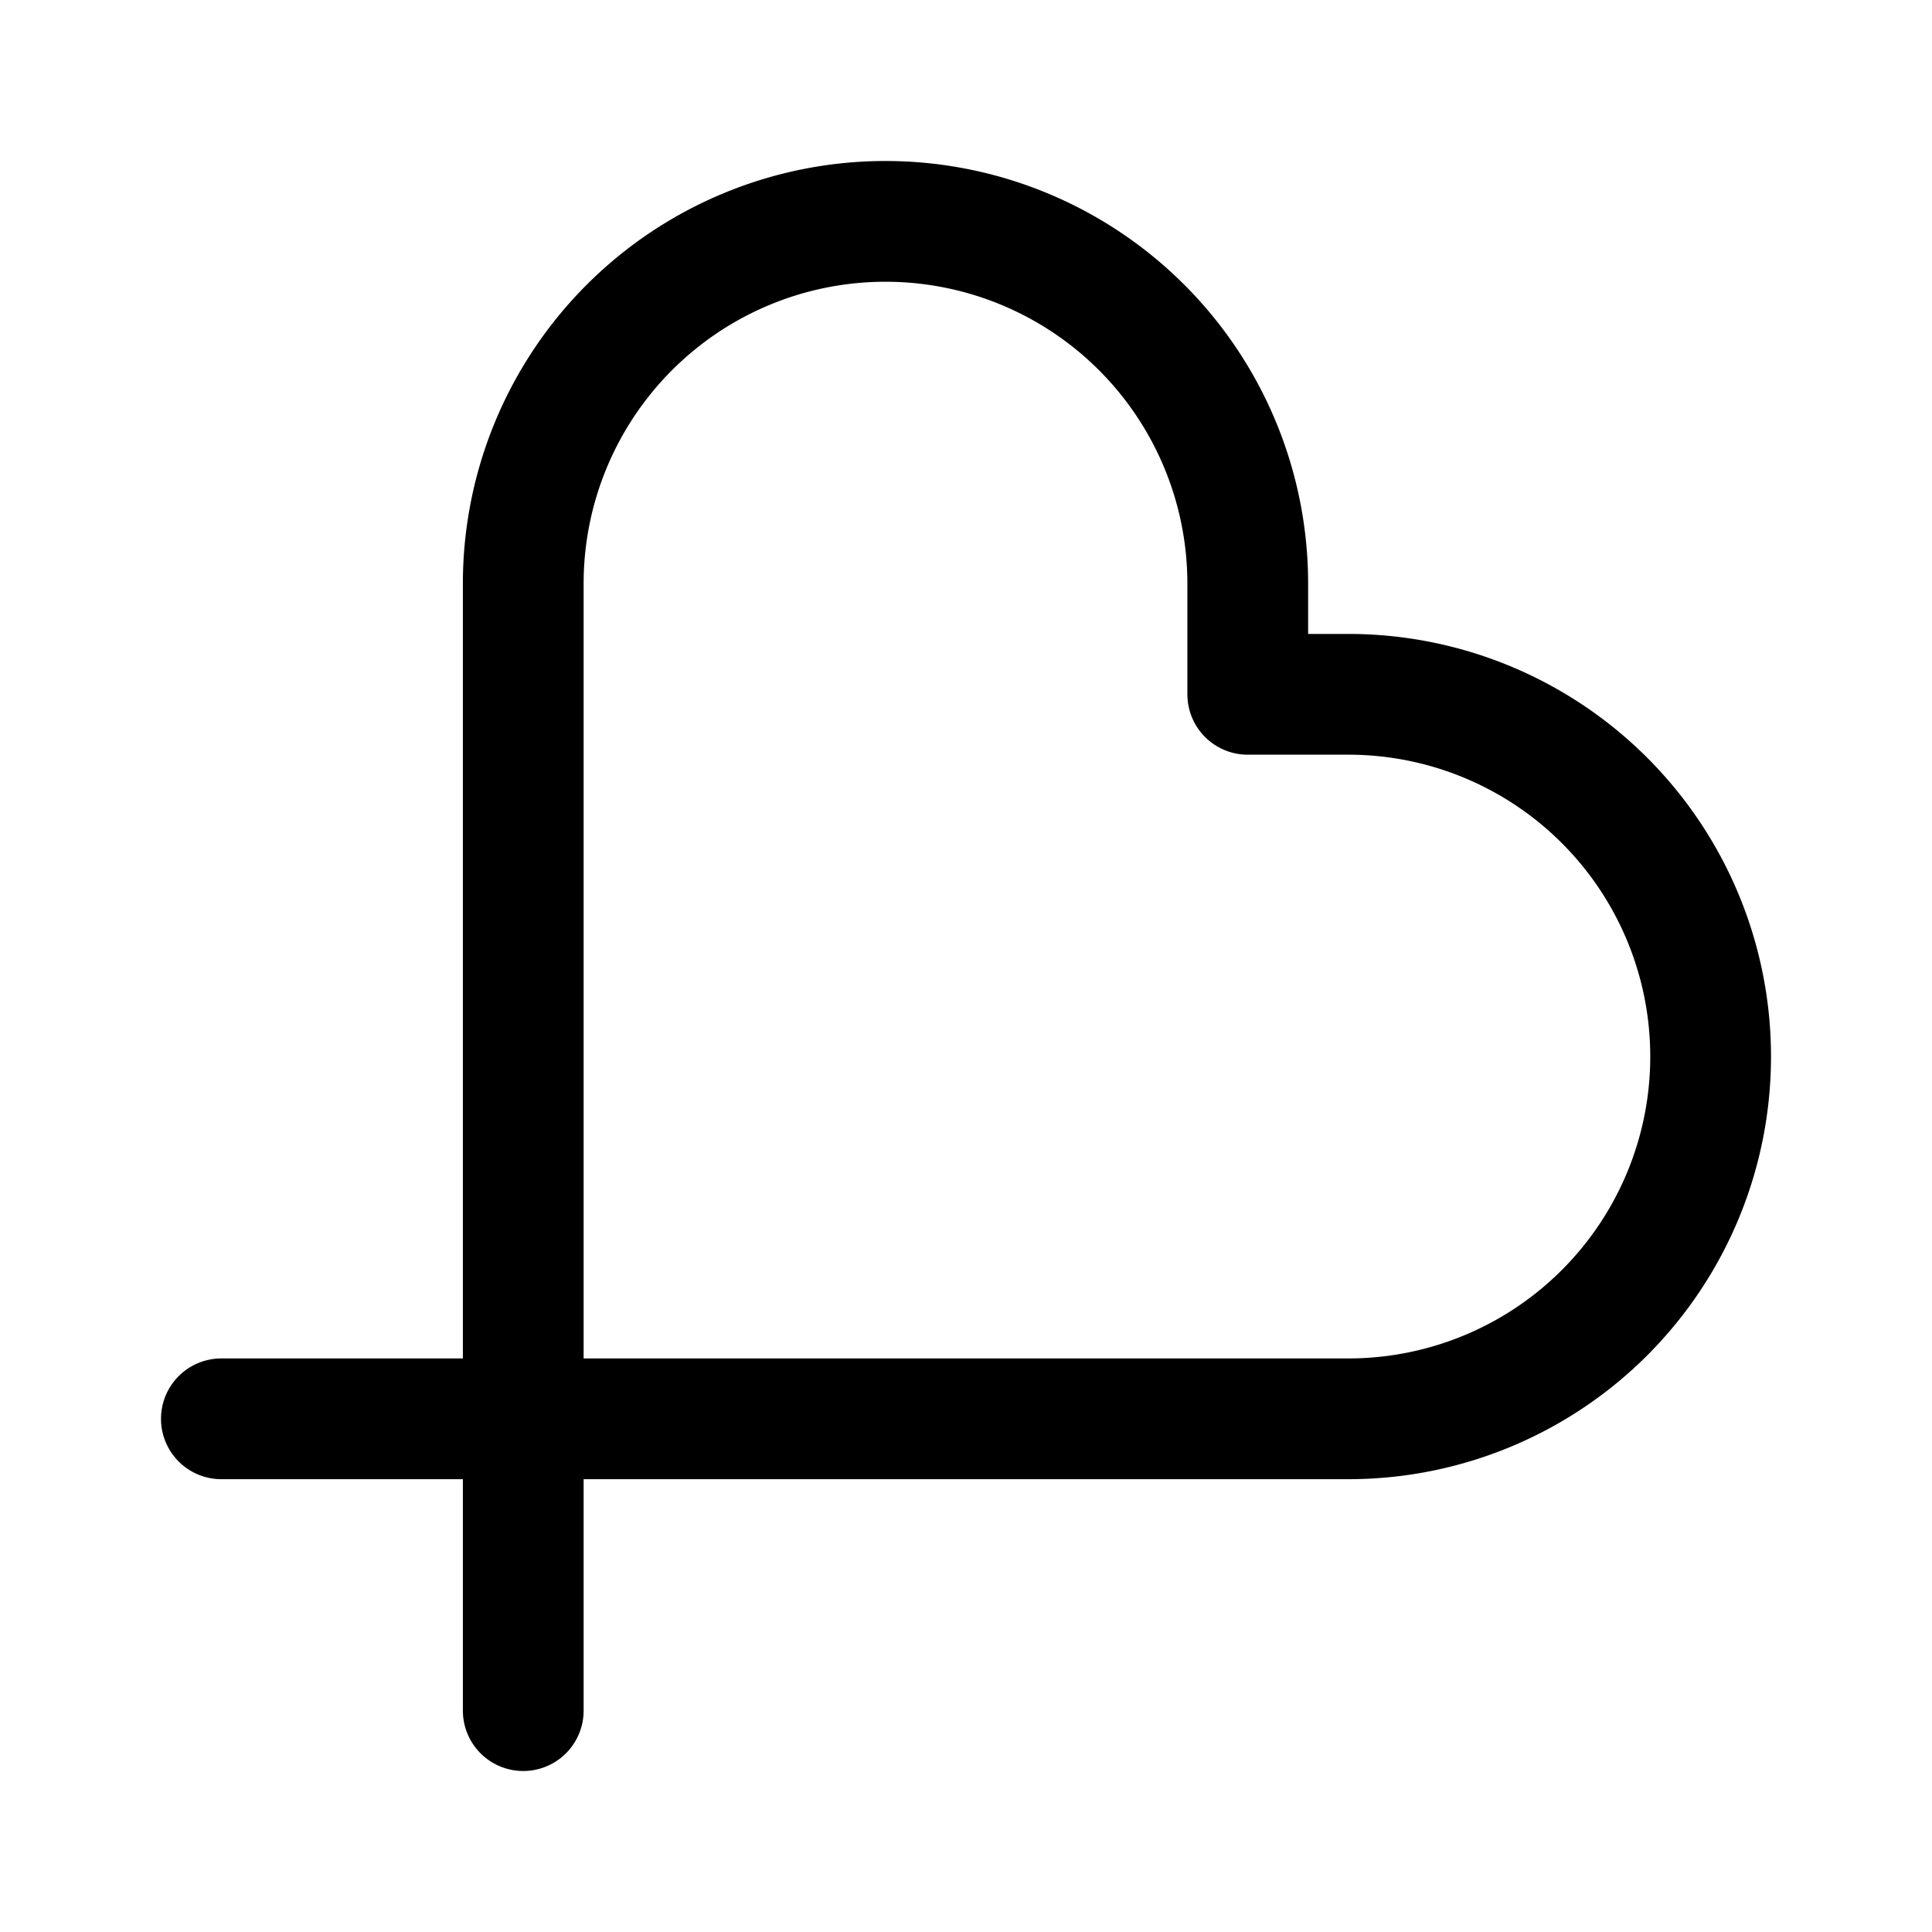 <svg xmlns="http://www.w3.org/2000/svg" width="76" height="76" fill="none" viewBox="0 0 192 192"><path stroke="#000" stroke-linecap="round" stroke-linejoin="round" stroke-width="12" d="M22 141h112a36 36 0 1 0 0-72h-10V58a36 36 0 0 0-72 0v112"/></svg>